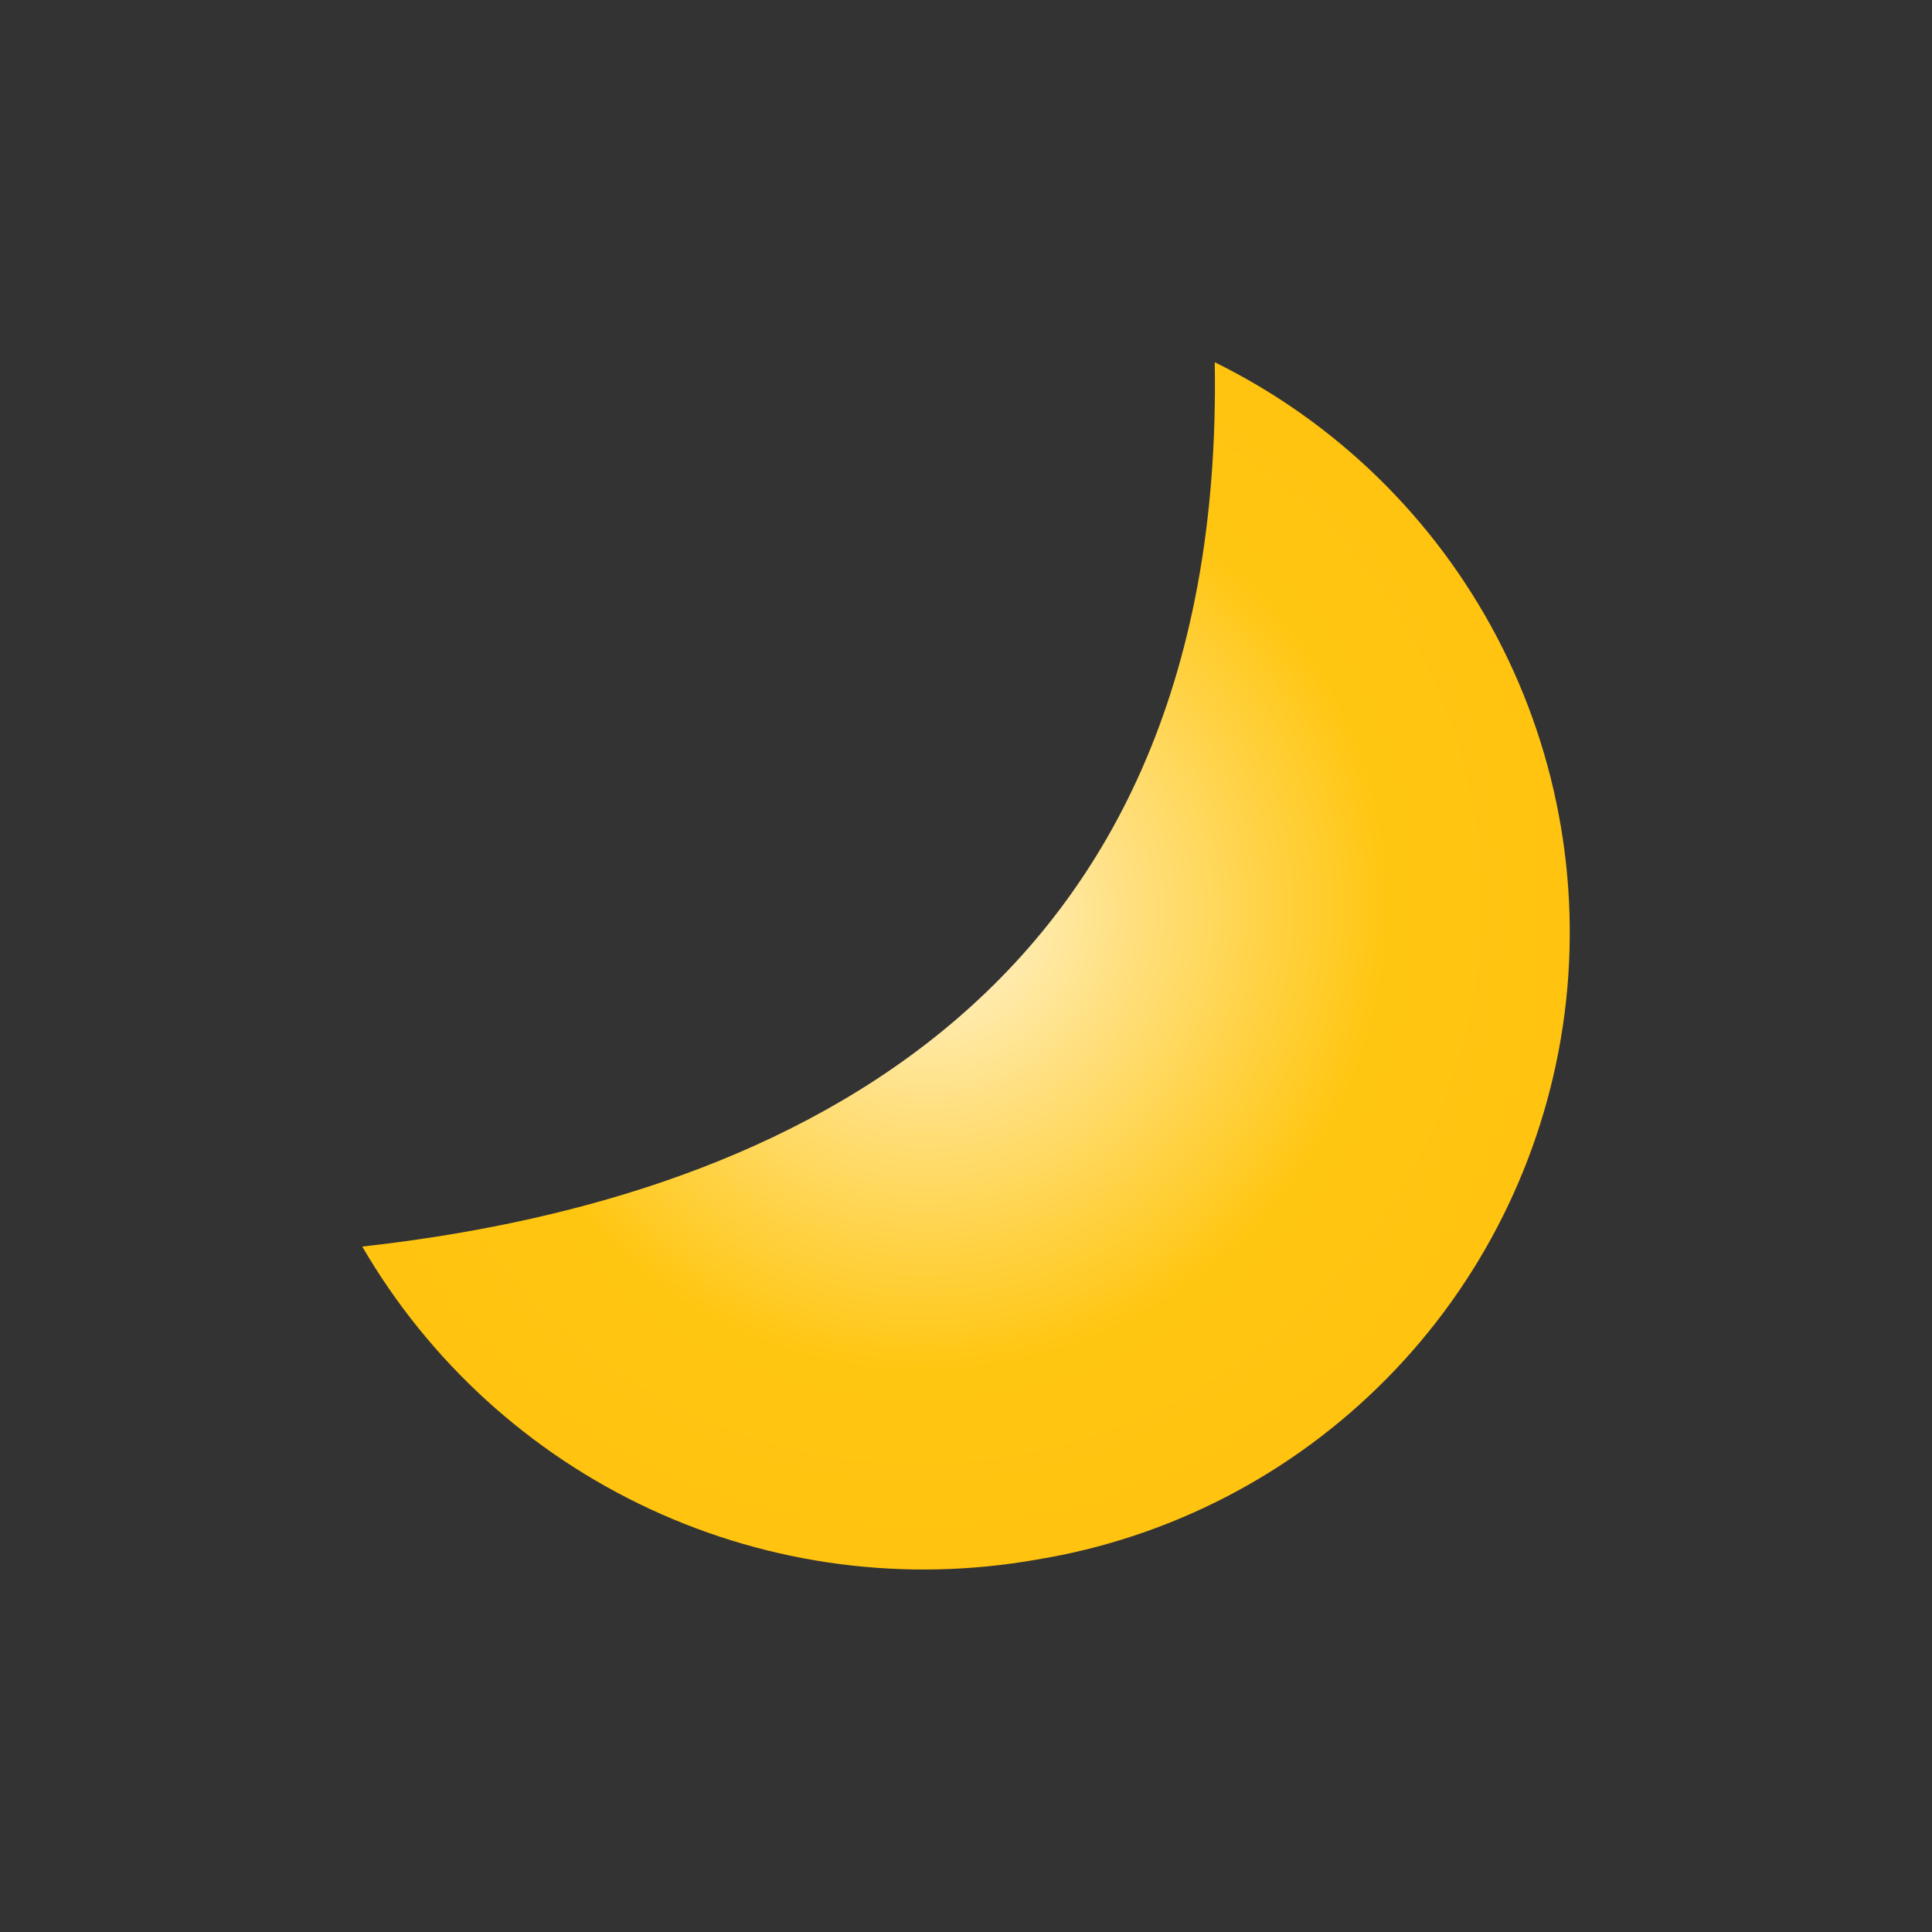 <svg width="32" height="32" viewBox="0 0 32 32" fill="none" xmlns="http://www.w3.org/2000/svg">
<rect x="0" y="0" width="32" height="32" fill="#333333" stroke="none"/>
<path d="M6 20.647C7.107 22.551 8.772 24.069 10.77 24.996C12.767 25.924 15.002 26.215 17.171 25.832C19.373 25.472 21.404 24.421 22.97 22.832C24.537 21.244 25.557 19.198 25.886 16.992C26.214 14.785 25.832 12.532 24.796 10.556C23.759 8.58 22.122 6.985 20.12 6C20.305 16.78 12.56 19.919 6 20.647Z" fill="url(#paint0_radial_243_2982)"/>
<defs>
<radialGradient id="paint0_radial_243_2982" cx="0" cy="0" r="1" gradientUnits="userSpaceOnUse" gradientTransform="translate(15.446 15.166) rotate(47.283) scale(14.744 15.142)">
<stop stop-color="#FFF4D5"/>
<stop offset="0.507" stop-color="#FFC611"/>
<stop offset="1" stop-color="#FFBF0F"/>
</radialGradient>
</defs>
</svg>
